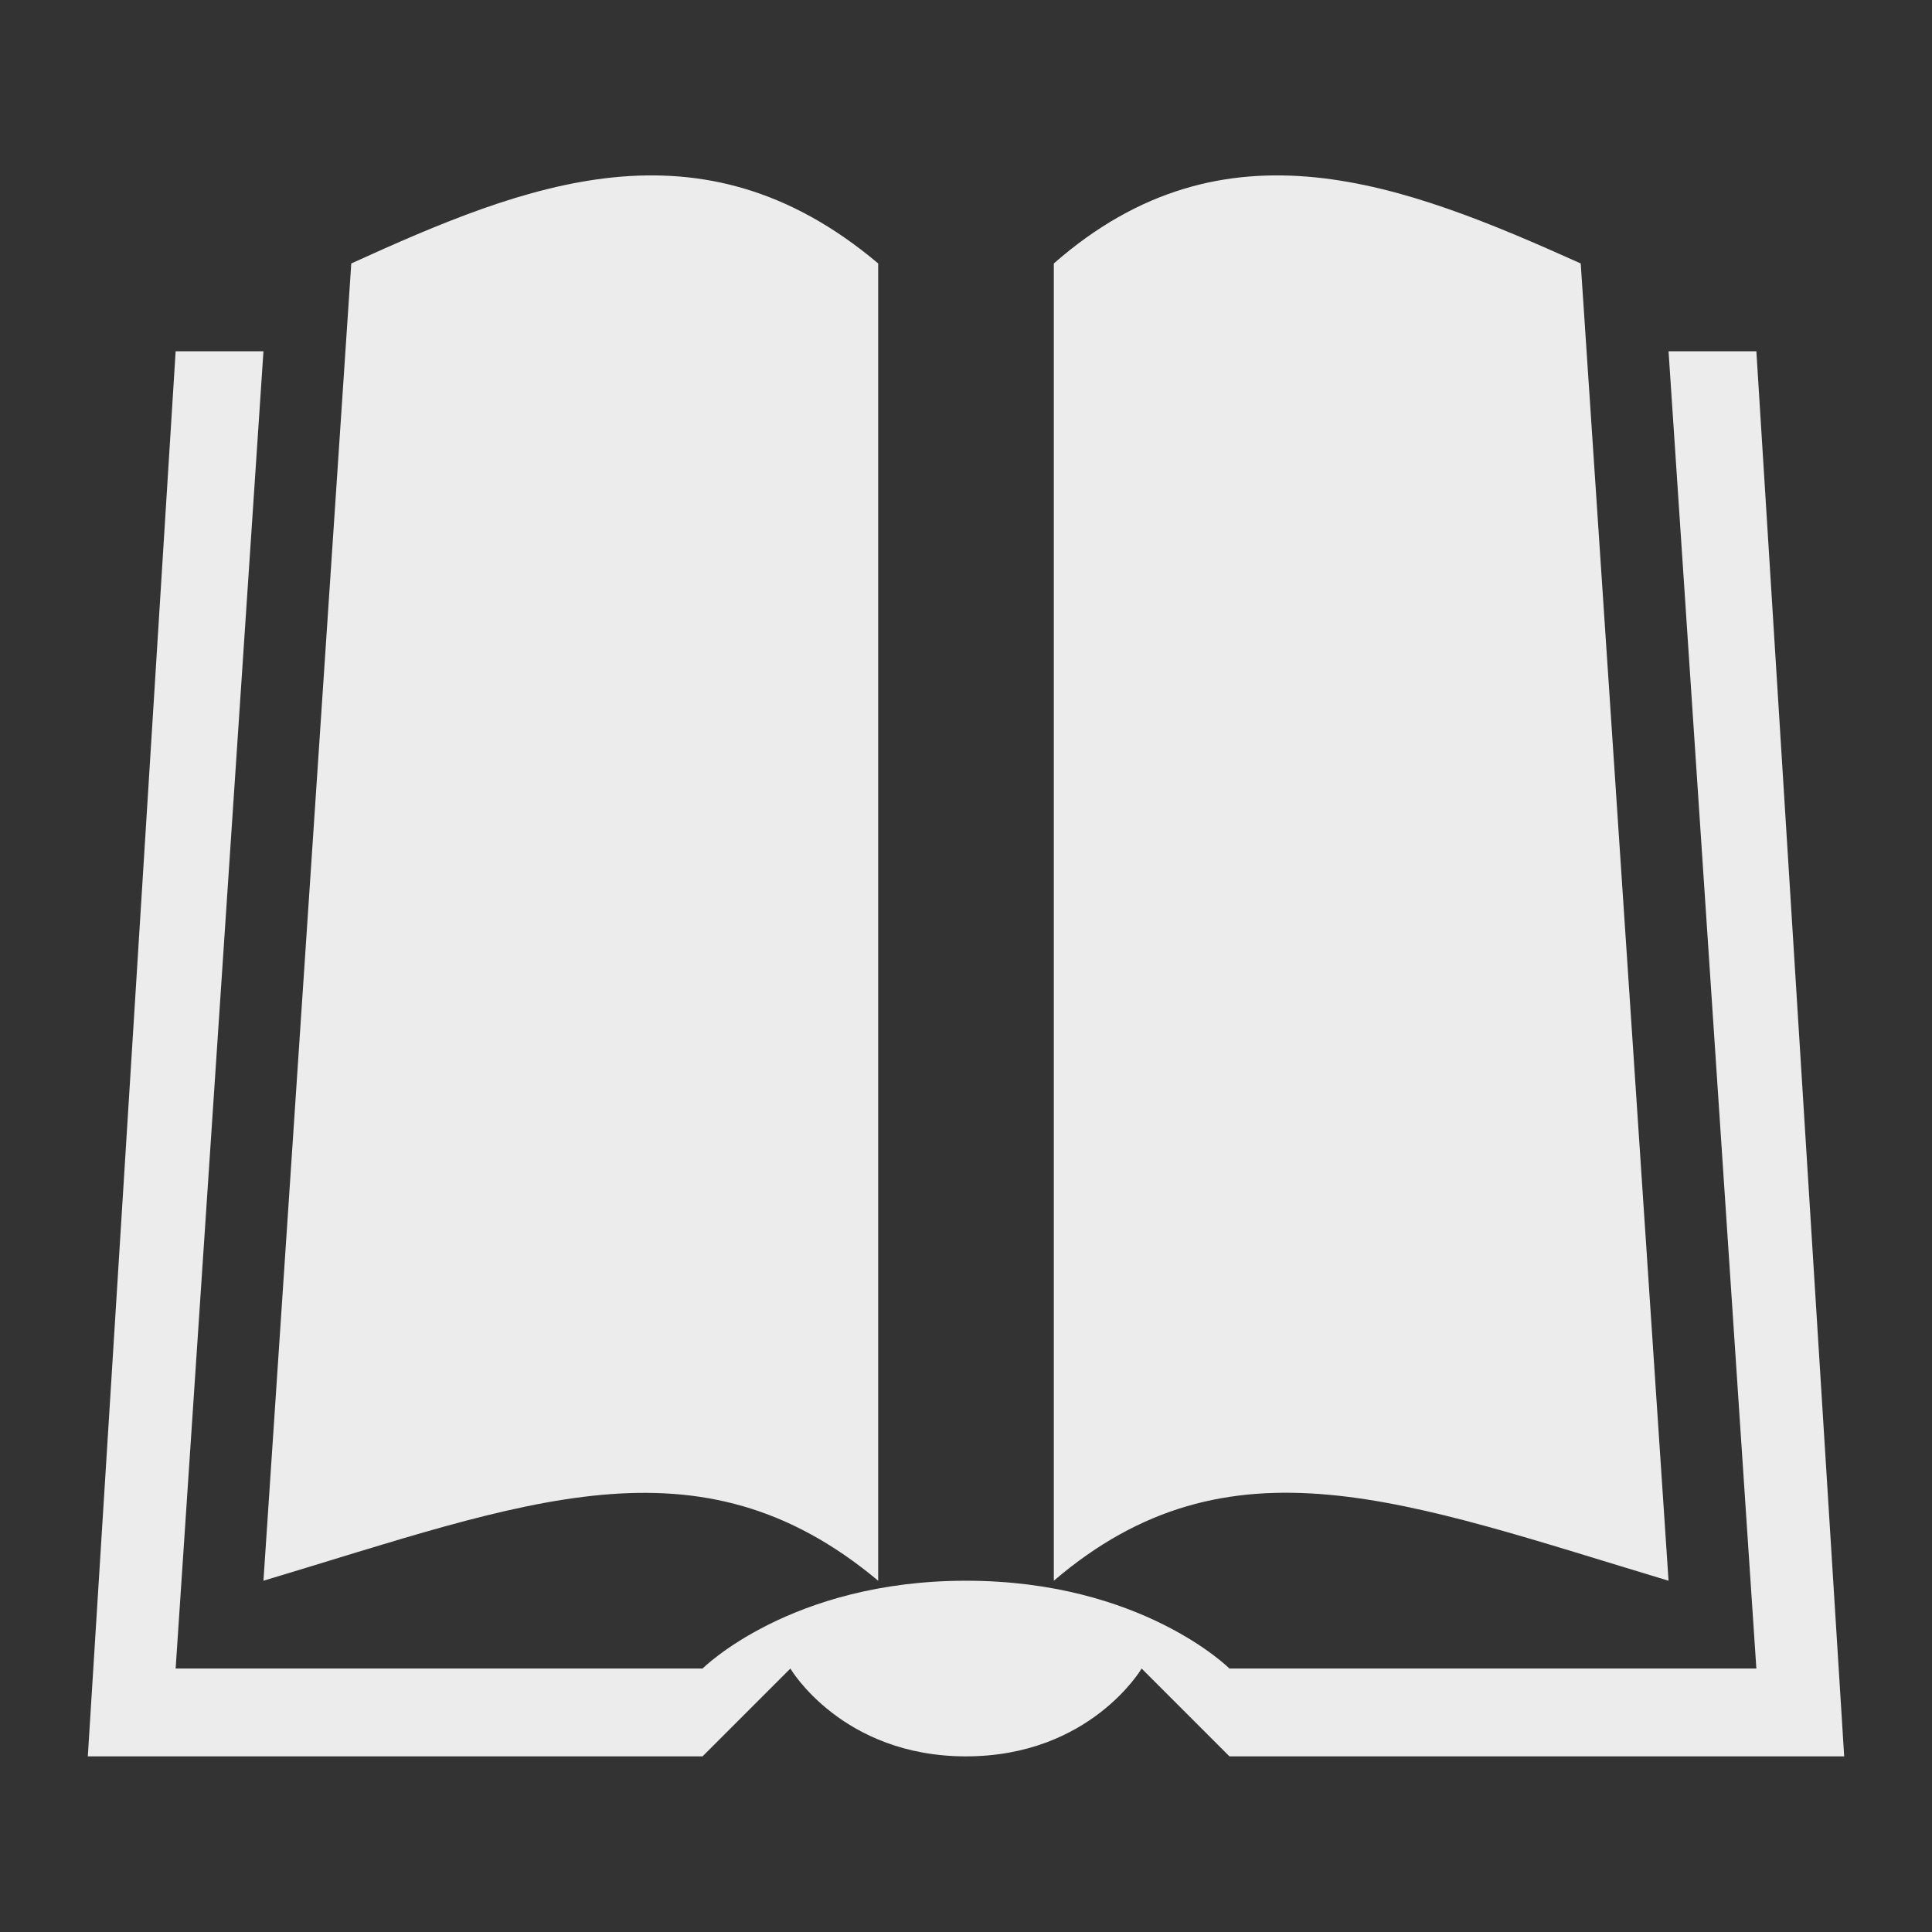 <svg height="22" viewBox="0 0 22 22" width="22" xmlns="http://www.w3.org/2000/svg"><rect x="0" y="0" width="22" height="22" fill="#333333" stroke="none"/><g fill="#ececec" transform="translate(-1 -1)"><path d="m3 5h1l-1 15h6s1-1 3-1 3 1 3 1h6l-1-15h1l1 16h-7l-1-1s-.587 1-2 1-2-1-2-1l-1 1h-7z" fill="#ececec"/><path d="m13 4c1.949-1.709 3.984-.906 6 0l1 15c-3-.902-5-1.71-7 0zm-2 15c-2.049-1.713-4.018-.894-7 0l1-15c1.992-.906 3.975-1.709 6 0z" fill="#ececec"/></g></svg>